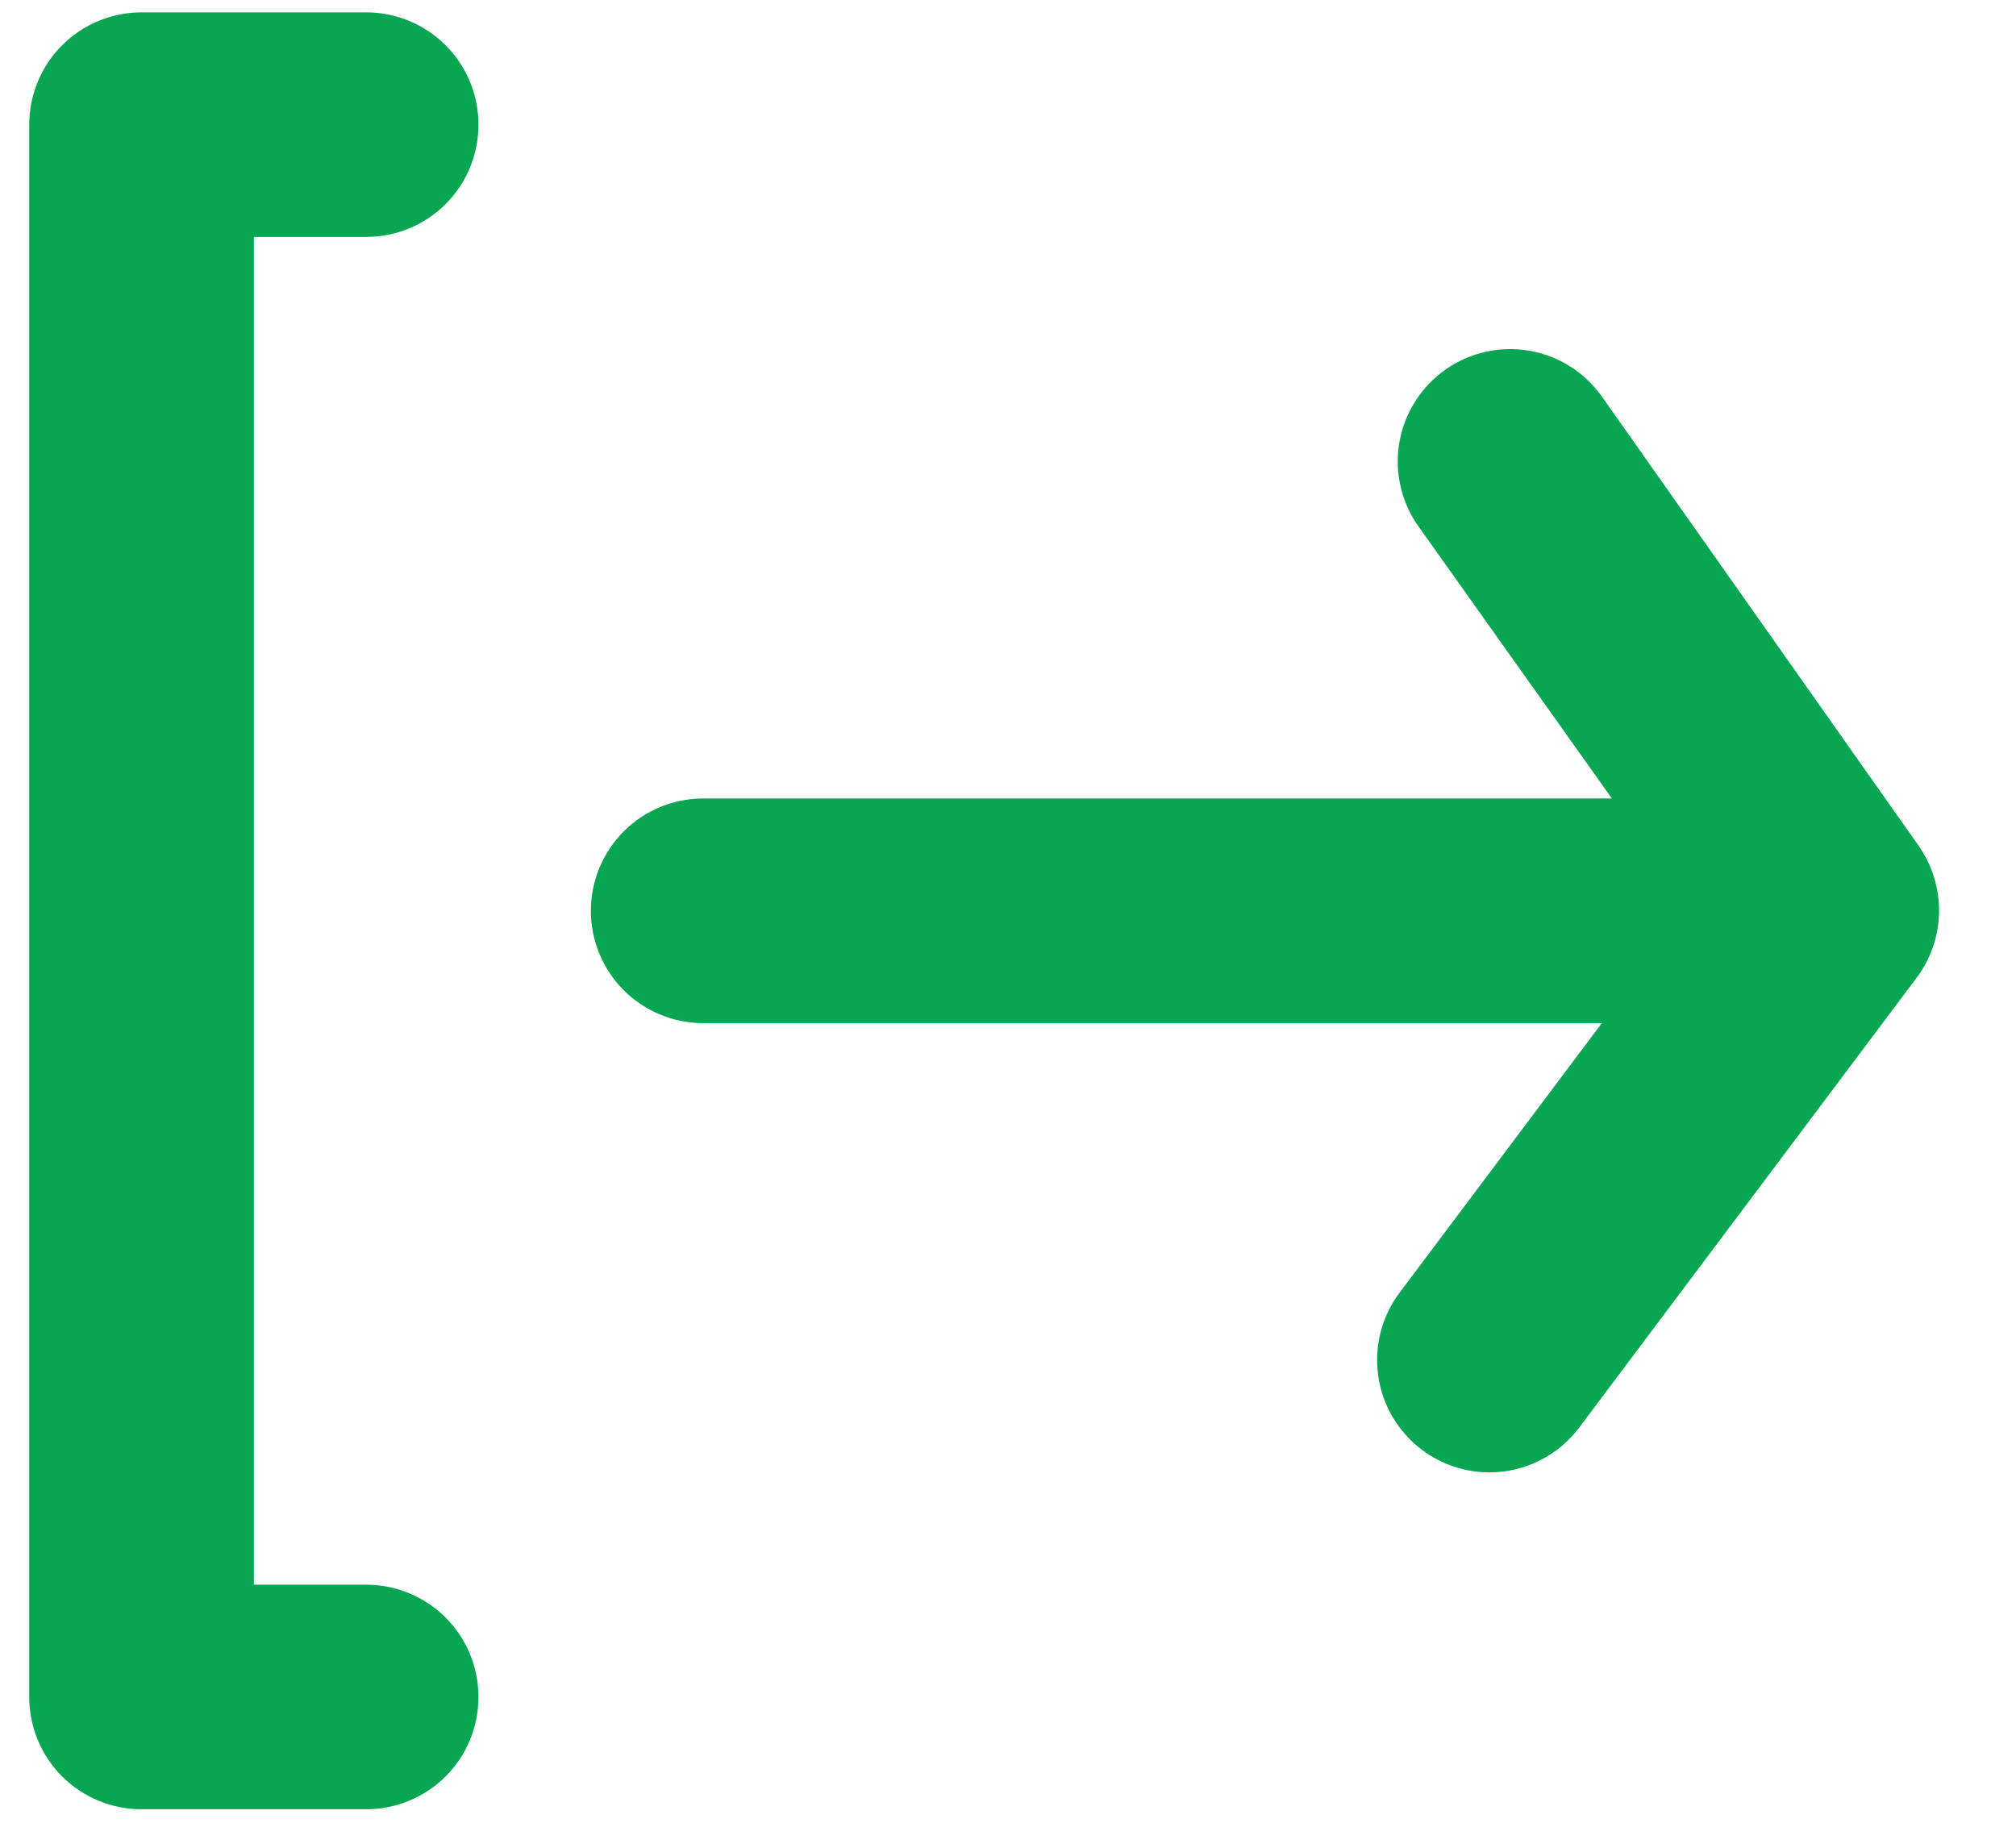 <svg width="24" height="22" viewBox="0 0 24 22" fill="none" xmlns="http://www.w3.org/2000/svg">
<path d="M4.359 2.821C4.714 2.821 5.054 2.681 5.305 2.43C5.556 2.179 5.696 1.839 5.696 1.484C5.696 1.13 5.556 0.789 5.305 0.539C5.054 0.288 4.714 0.147 4.359 0.147H1.685C1.33 0.147 0.99 0.288 0.739 0.539C0.489 0.789 0.348 1.13 0.348 1.484V20.205C0.348 20.56 0.489 20.9 0.739 21.151C0.99 21.401 1.33 21.542 1.685 21.542H4.359C4.714 21.542 5.054 21.401 5.305 21.151C5.556 20.9 5.696 20.56 5.696 20.205C5.696 19.851 5.556 19.51 5.305 19.26C5.054 19.009 4.714 18.868 4.359 18.868H3.022V2.821H4.359ZM22.84 10.069L19.069 4.72C18.864 4.432 18.554 4.236 18.206 4.176C17.857 4.116 17.499 4.196 17.21 4.399C17.065 4.501 16.942 4.63 16.848 4.779C16.753 4.928 16.689 5.094 16.659 5.268C16.629 5.443 16.634 5.621 16.674 5.793C16.713 5.965 16.786 6.128 16.889 6.271L19.189 9.507H8.371C8.016 9.507 7.676 9.648 7.425 9.899C7.175 10.15 7.034 10.49 7.034 10.845C7.034 11.199 7.175 11.539 7.425 11.79C7.676 12.041 8.016 12.182 8.371 12.182H19.069L16.662 15.391C16.556 15.532 16.48 15.691 16.436 15.862C16.392 16.032 16.383 16.209 16.408 16.383C16.432 16.556 16.491 16.724 16.581 16.875C16.67 17.026 16.789 17.158 16.929 17.263C17.16 17.437 17.442 17.531 17.731 17.531C17.939 17.531 18.144 17.482 18.329 17.39C18.515 17.297 18.677 17.162 18.801 16.996L22.813 11.647C22.984 11.421 23.079 11.146 23.084 10.862C23.088 10.579 23.003 10.301 22.84 10.069Z" fill="#08A652"/>
</svg>
